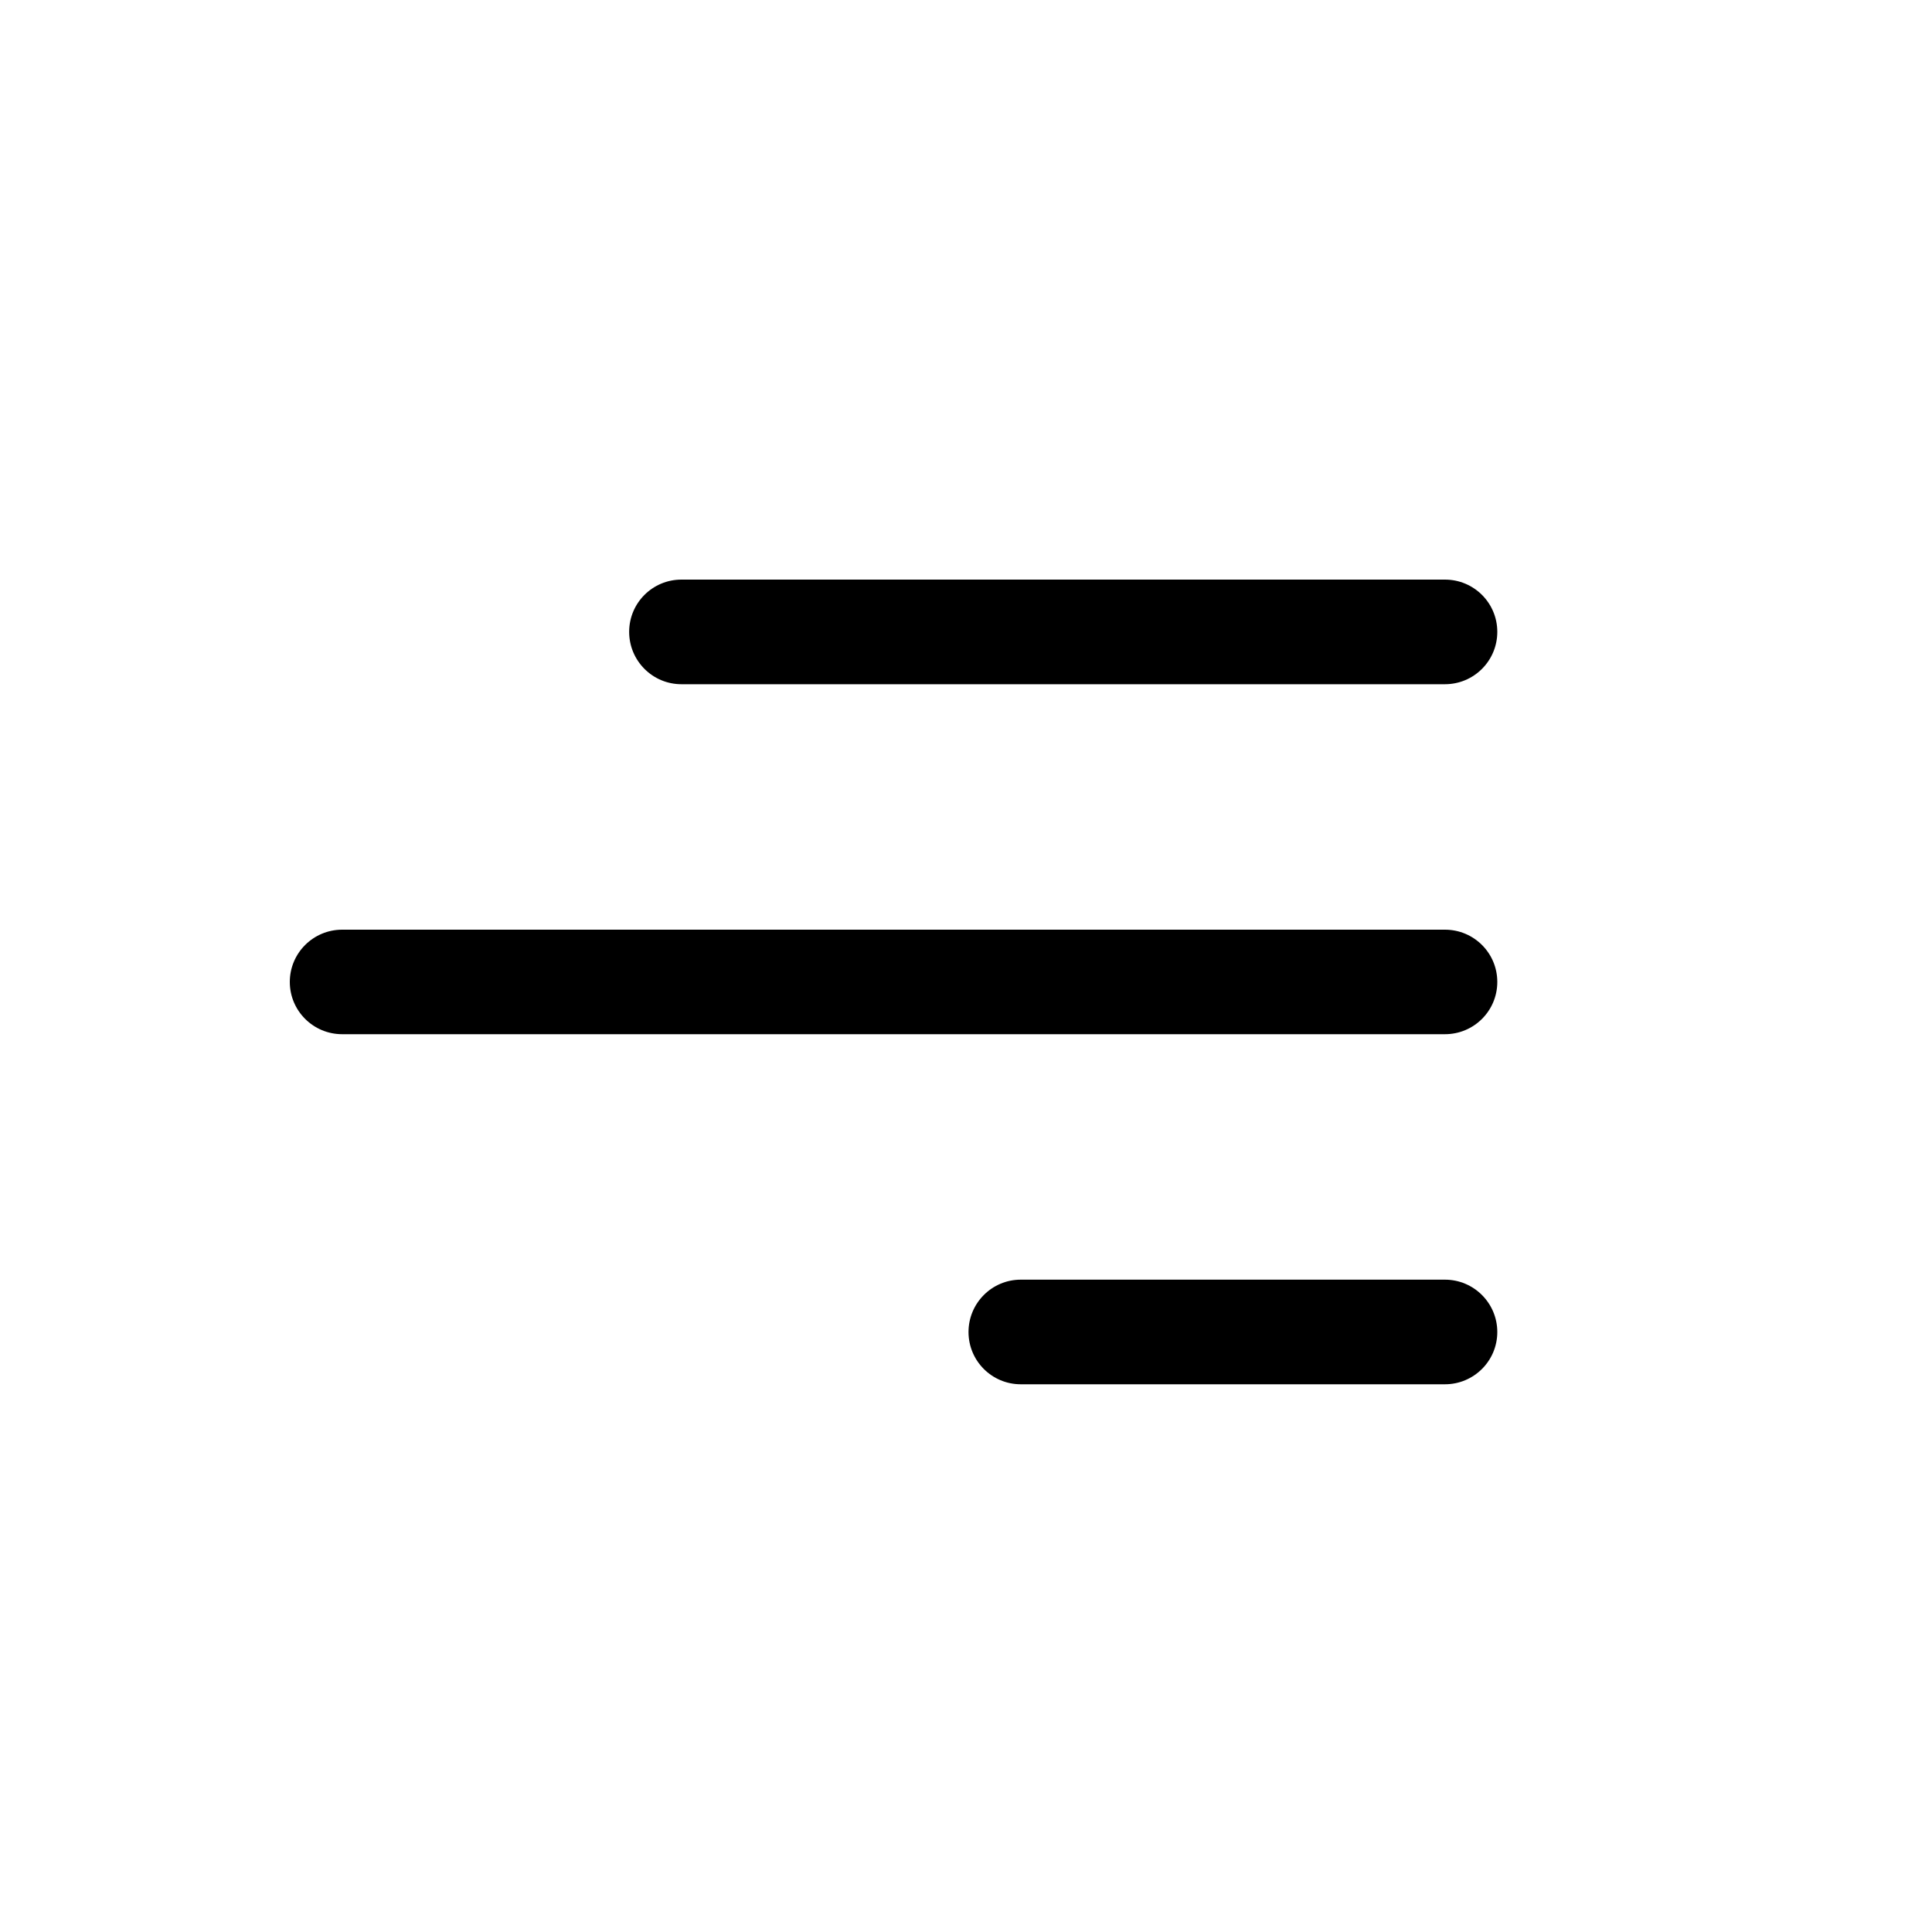 <svg width="20" height="20" viewBox="0 0 20 20" fill="none" xmlns="http://www.w3.org/2000/svg">
<path d="M6.513 6.541C6.513 6.242 6.755 6 7.054 6H14.958C15.258 6 15.5 6.242 15.5 6.541C15.5 6.84 15.258 7.083 14.958 7.083H7.054C6.755 7.083 6.513 6.84 6.513 6.541Z" fill="black"/>
<path d="M3 10.165C3 9.866 3.243 9.624 3.542 9.624H14.958C15.258 9.624 15.5 9.866 15.5 10.165C15.5 10.464 15.258 10.706 14.958 10.706H3.542C3.243 10.706 3 10.464 3 10.165Z" fill="black"/>
<path d="M10.567 13.247C10.268 13.247 10.026 13.49 10.026 13.789C10.026 14.088 10.268 14.33 10.567 14.33H14.958C15.257 14.33 15.5 14.088 15.5 13.789C15.5 13.49 15.257 13.247 14.958 13.247H10.567Z" fill="black"/>
</svg>
